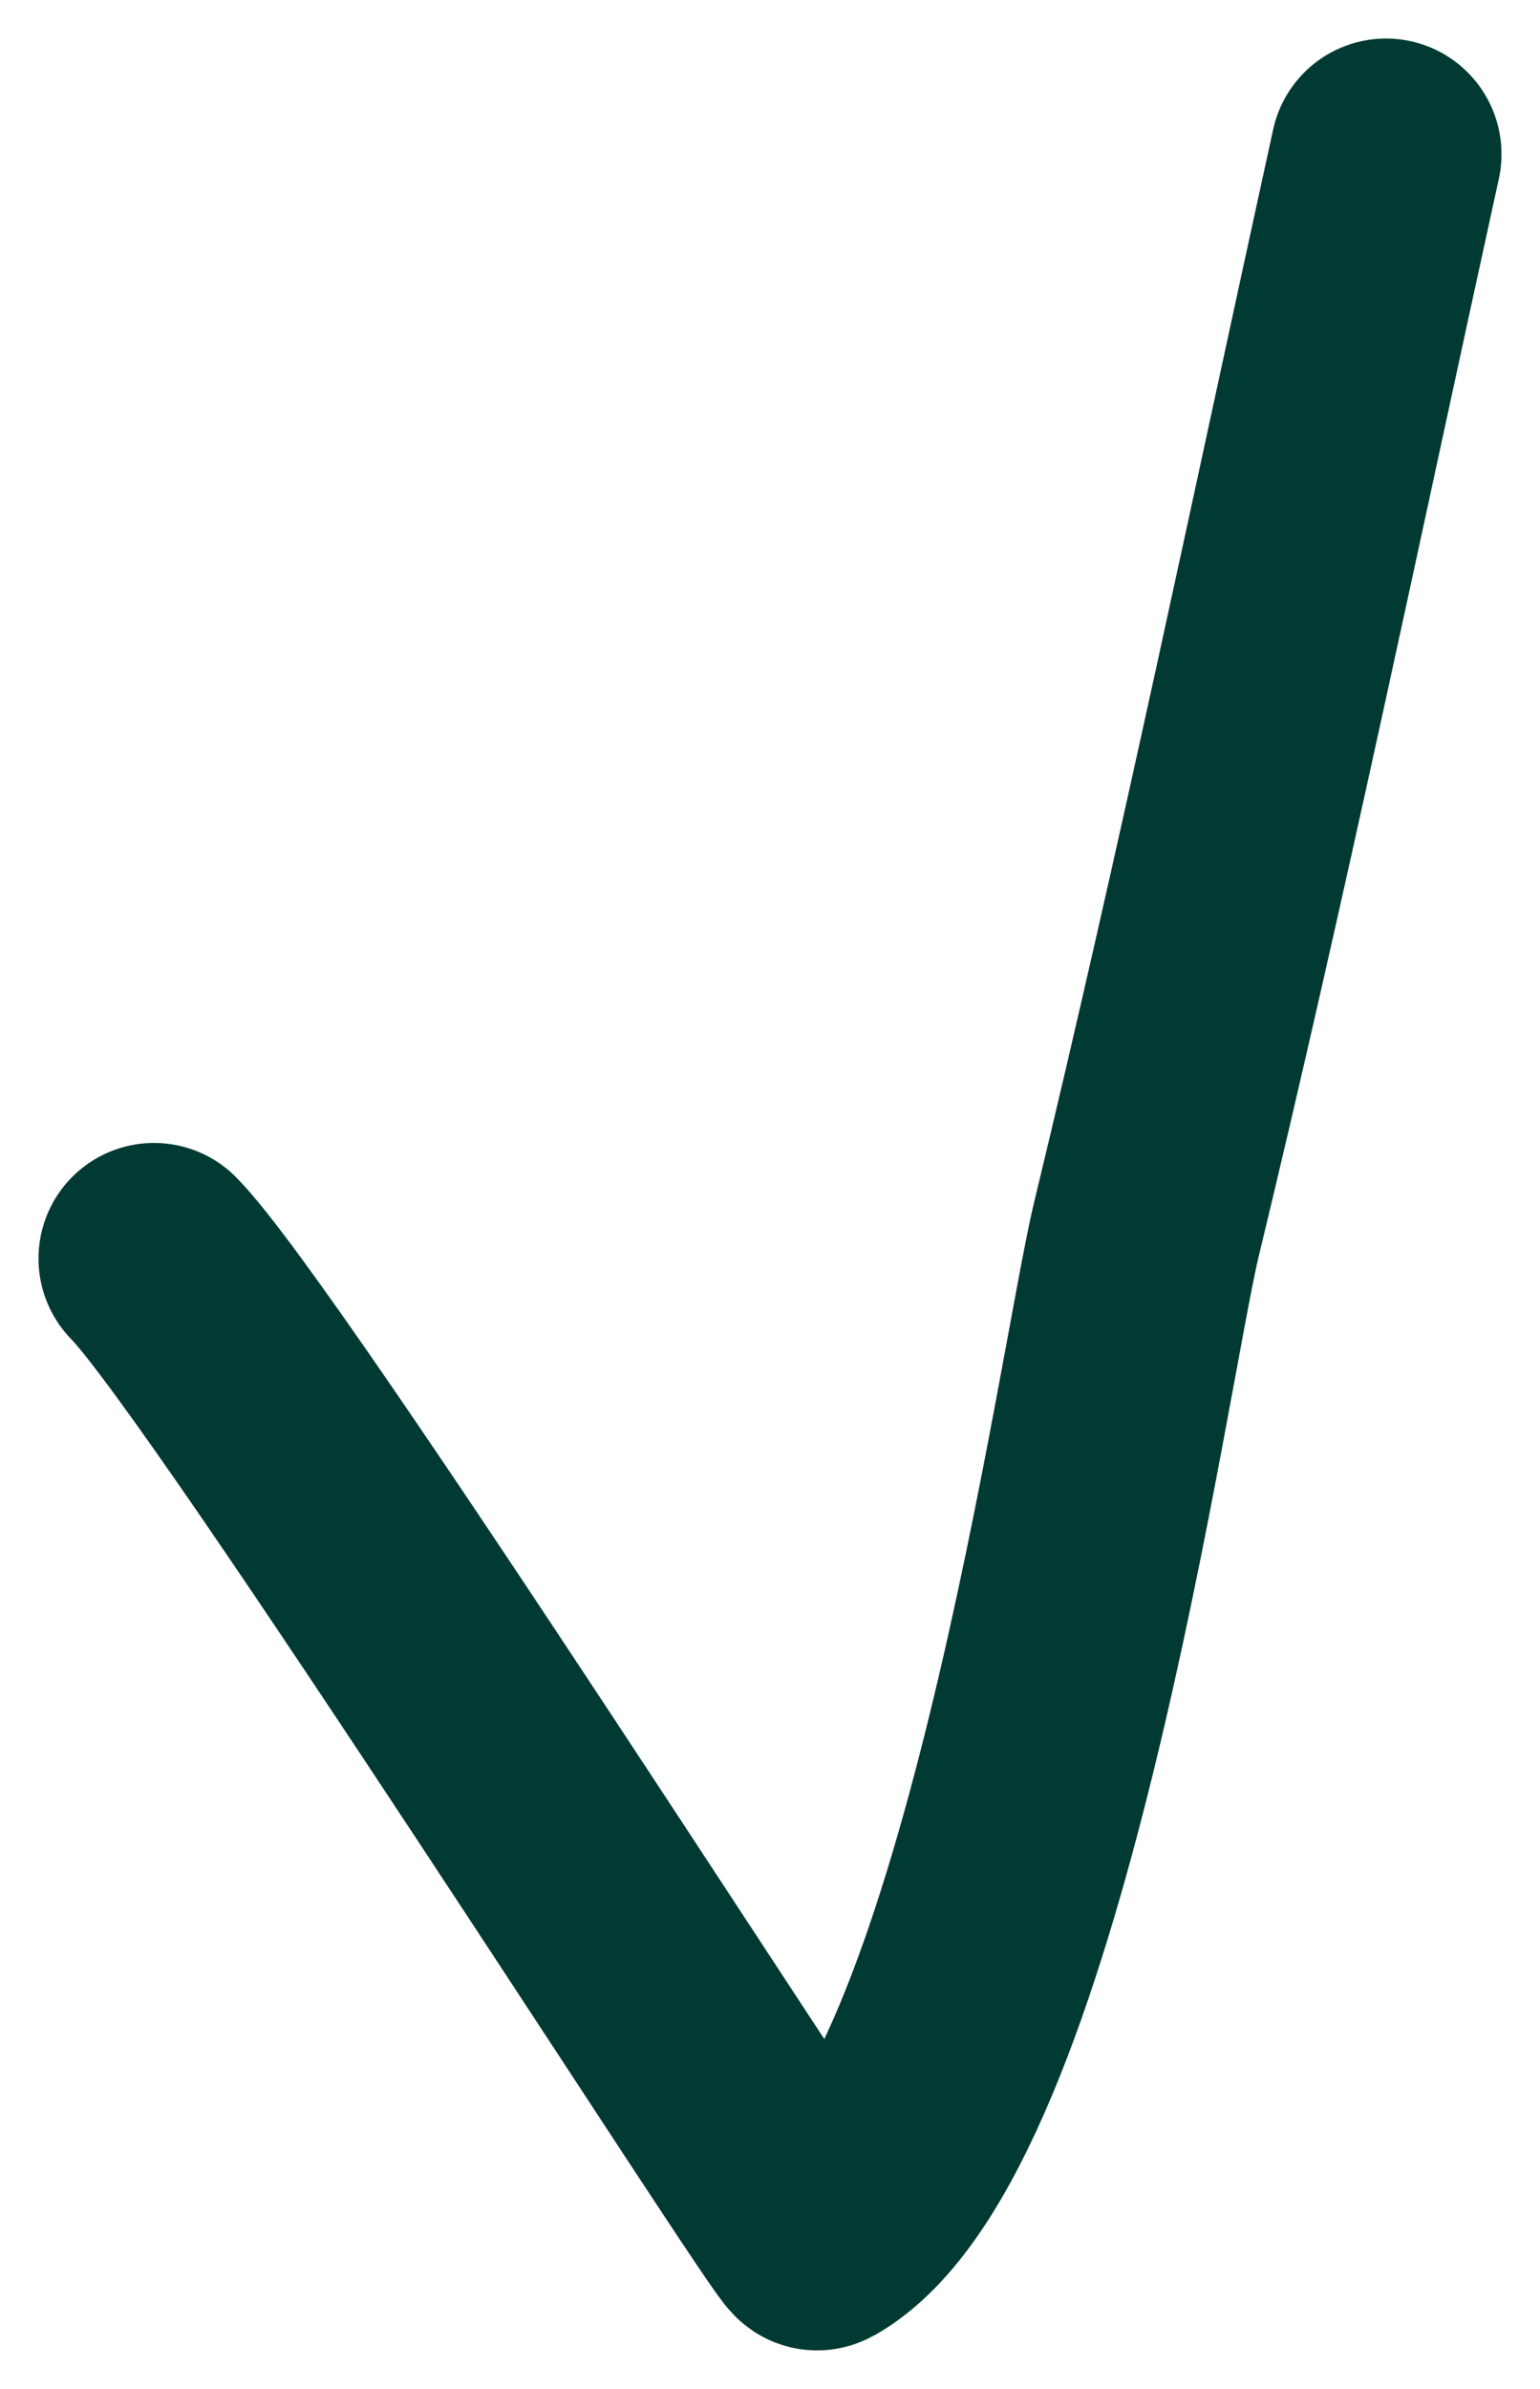 <svg width="20" height="31" viewBox="0 0 20 31" fill="none" xmlns="http://www.w3.org/2000/svg">
<path d="M2 16.331C3.218 17.564 10.534 29.046 10.615 29C13.112 27.596 14.46 17.722 14.889 15.95C16.009 11.318 16.979 6.653 18 2" stroke="#013A33" stroke-width="3" stroke-linecap="round"/>
</svg>
